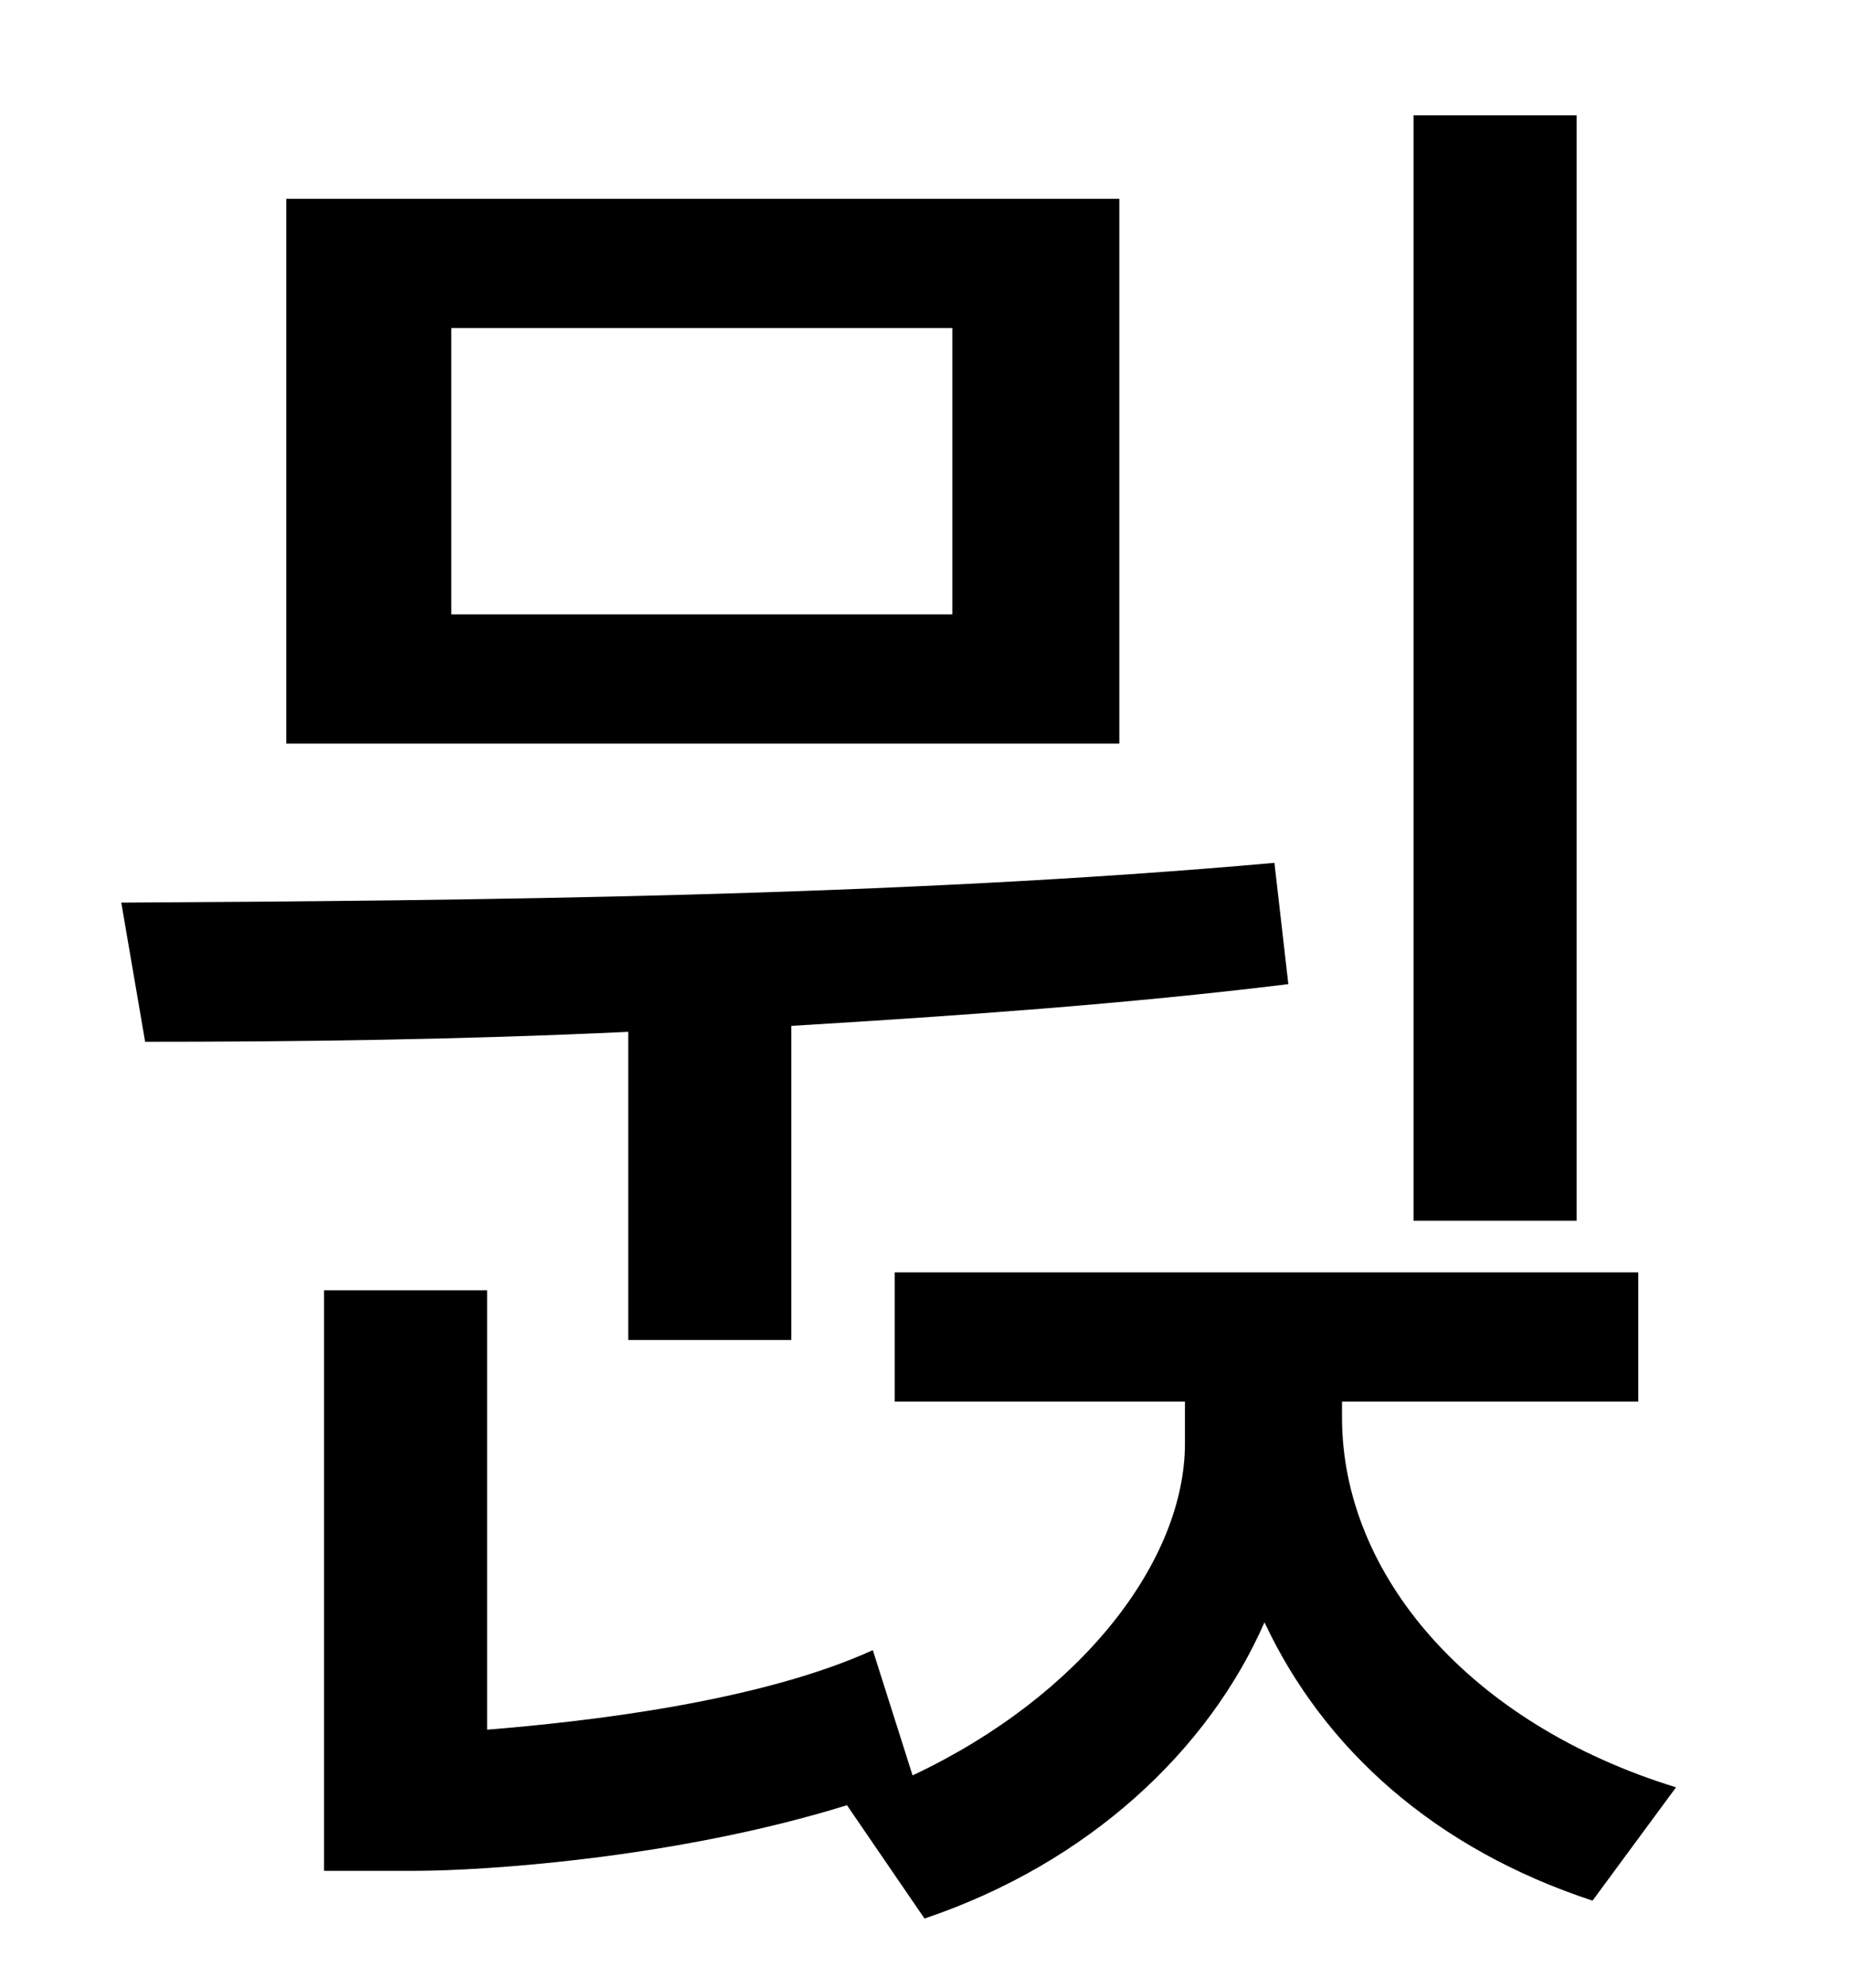 <?xml version="1.0" standalone="no"?>
<!DOCTYPE svg PUBLIC "-//W3C//DTD SVG 1.1//EN" "http://www.w3.org/Graphics/SVG/1.1/DTD/svg11.dtd" >
<svg xmlns="http://www.w3.org/2000/svg" xmlns:xlink="http://www.w3.org/1999/xlink" version="1.1" viewBox="-10 0 930 1000">
   <path fill="currentColor"
d="M783 58v556h-82v-556h82zM469 309v-144h-252v144h252zM553 100v274h-419v-274h419zM306 674v-155c-85 4 -168 5 -243 5l-12 -70c176 -1 390 -3 580 -20l7 61c-81 10 -167 16 -250 21v158h-82zM665 705v8c0 79 64 154 168 186l-42 57c-79 -26 -135 -76 -165 -140
c-28 64 -88 121 -171 149l-39 -57c-87 27 -184 33 -217 33h-46v-292h82v221c50 -4 137 -14 194 -40l20 63c85 -40 137 -108 137 -167v-21h-146v-65h374v65h-149z" />
</svg>
